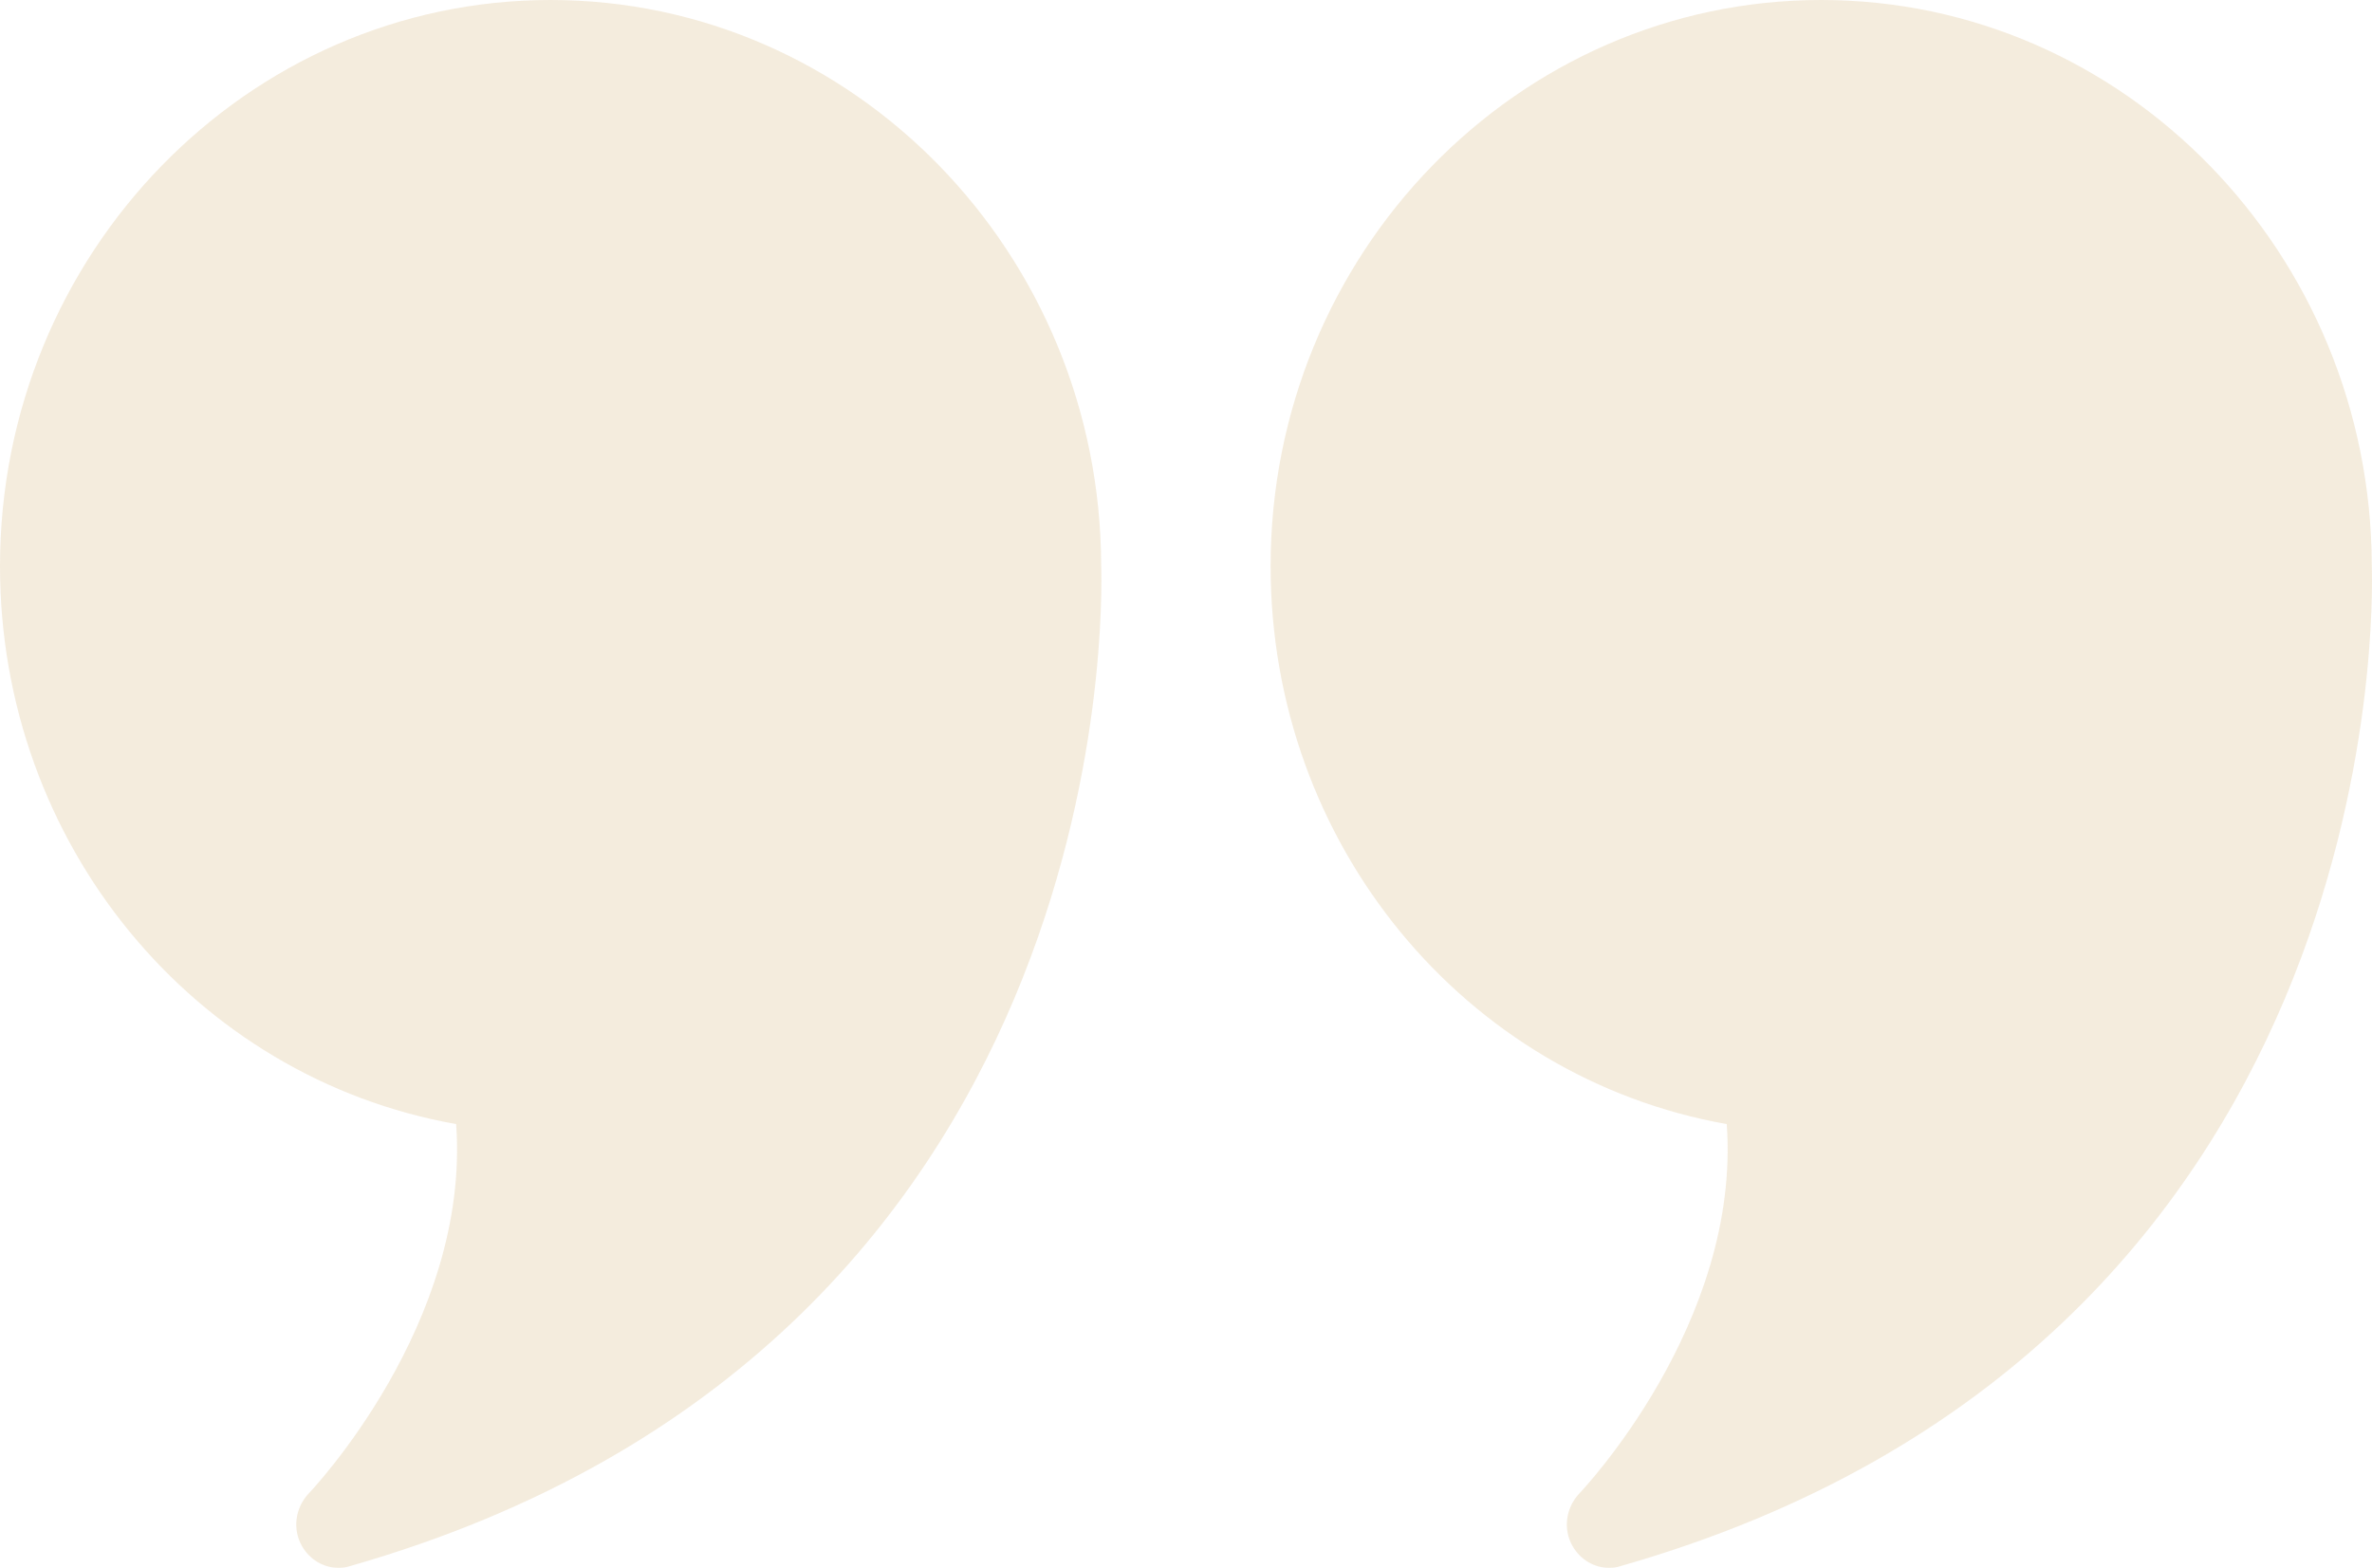 <svg width="121" height="80" viewBox="0 0 121 80" fill="none" xmlns="http://www.w3.org/2000/svg">
<g opacity="0.3">
<path d="M28.087 0C12.596 0 0 12.956 0 28.889C0 43.044 9.874 54.978 23.269 57.356C24.003 67.533 15.837 76.111 15.75 76.2C15.059 76.933 14.908 78.022 15.405 78.889C15.815 79.6 16.528 80 17.284 80C17.457 80 17.651 79.978 17.846 79.911C57.059 68.711 56.238 30.911 56.173 28.844C56.13 12.933 43.556 0 28.087 0Z" fill="#DBBF8D"/>
<path d="M120.989 28.844C120.946 12.933 108.372 0 92.902 0C77.411 0 64.816 12.956 64.816 28.889C64.816 43.044 74.689 54.978 88.084 57.356C88.819 67.533 80.652 76.111 80.566 76.2C79.874 76.933 79.723 78.022 80.22 78.889C80.63 79.6 81.344 80 82.1 80C82.272 80 82.467 79.978 82.661 79.911C121.875 68.711 121.054 30.911 120.989 28.844Z" fill="#DBBF8D"/>
</g>
</svg>
